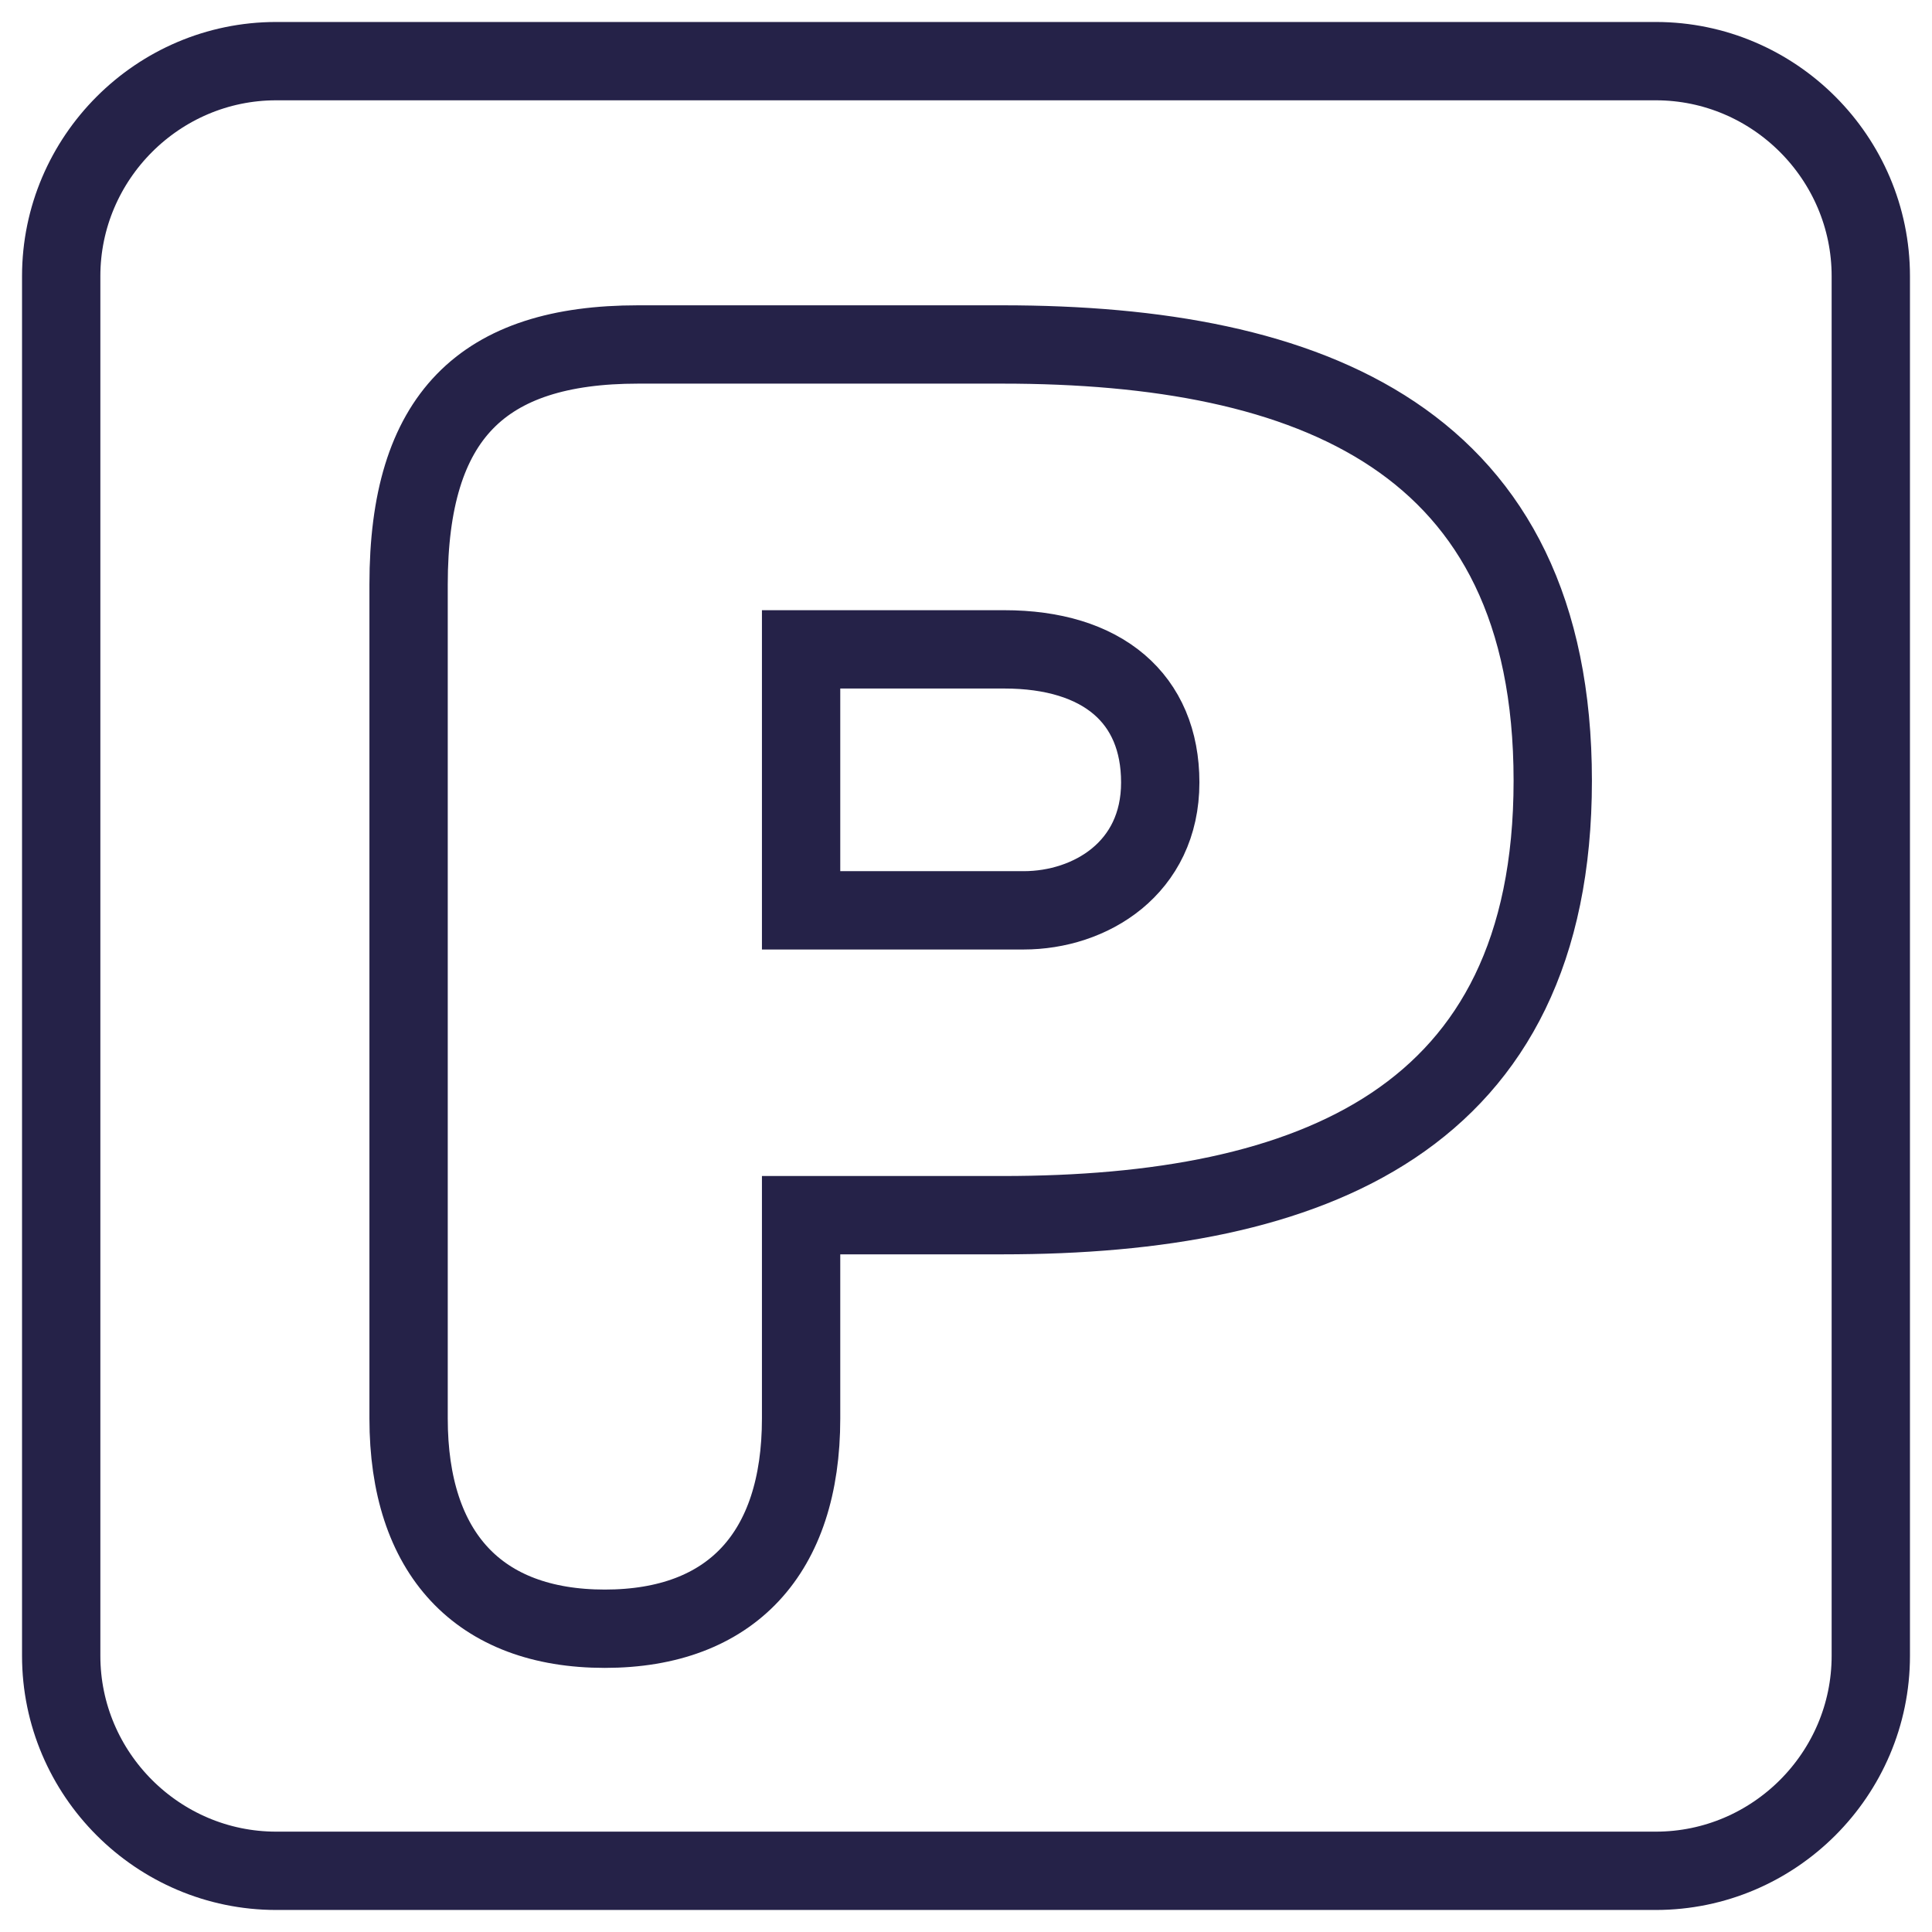 <?xml version="1.0" encoding="UTF-8"?>
<svg width="37px" height="37px" viewBox="0 0 37 37" version="1.1" xmlns="http://www.w3.org/2000/svg" xmlns:xlink="http://www.w3.org/1999/xlink">
    <!-- Generator: Sketch 49.1 (51147) - http://www.bohemiancoding.com/sketch -->
    <title>ico_parking</title>
    <desc>Created with Sketch.</desc>
    <defs></defs>
    <g id="Page-1" stroke="none" stroke-width="1" fill="none" fill-rule="evenodd">
        <g id="Artboard" transform="translate(-654, -299)" stroke="#252248" stroke-width="1.5">
            <g id="ico_parking" transform="translate(655, 300)">
                <path d="M18.603,16.434 C19.878,16.434 21.22,15.629 21.22,13.985 C21.22,12.375 20.112,11.436 18.233,11.436 L14.342,11.436 L14.342,16.434 L18.603,16.434 Z M6.825,10.194 C6.825,6.973 8.236,5.597 11.22,5.597 L18.2,5.597 C24.104,5.597 28.737,7.41 28.737,13.952 C28.737,20.461 24.104,22.272 18.2,22.272 L14.342,22.272 L14.342,26.165 C14.342,28.75 12.999,30.192 10.583,30.192 C8.168,30.192 6.825,28.75 6.825,26.165 L6.825,10.194 Z" id="Stroke-1"></path>
                <path d="M34.828,30.711 C34.828,32.976 32.976,34.828 30.711,34.828 L4.289,34.828 C2.025,34.828 0.172,32.976 0.172,30.711 L0.172,4.289 C0.172,2.025 2.025,0.171 4.289,0.171 L30.711,0.171 C32.976,0.171 34.828,2.025 34.828,4.289 L34.828,30.711 Z" id="Stroke-3" stroke-linejoin="round"></path>
            </g>
        </g>
    </g>
</svg>